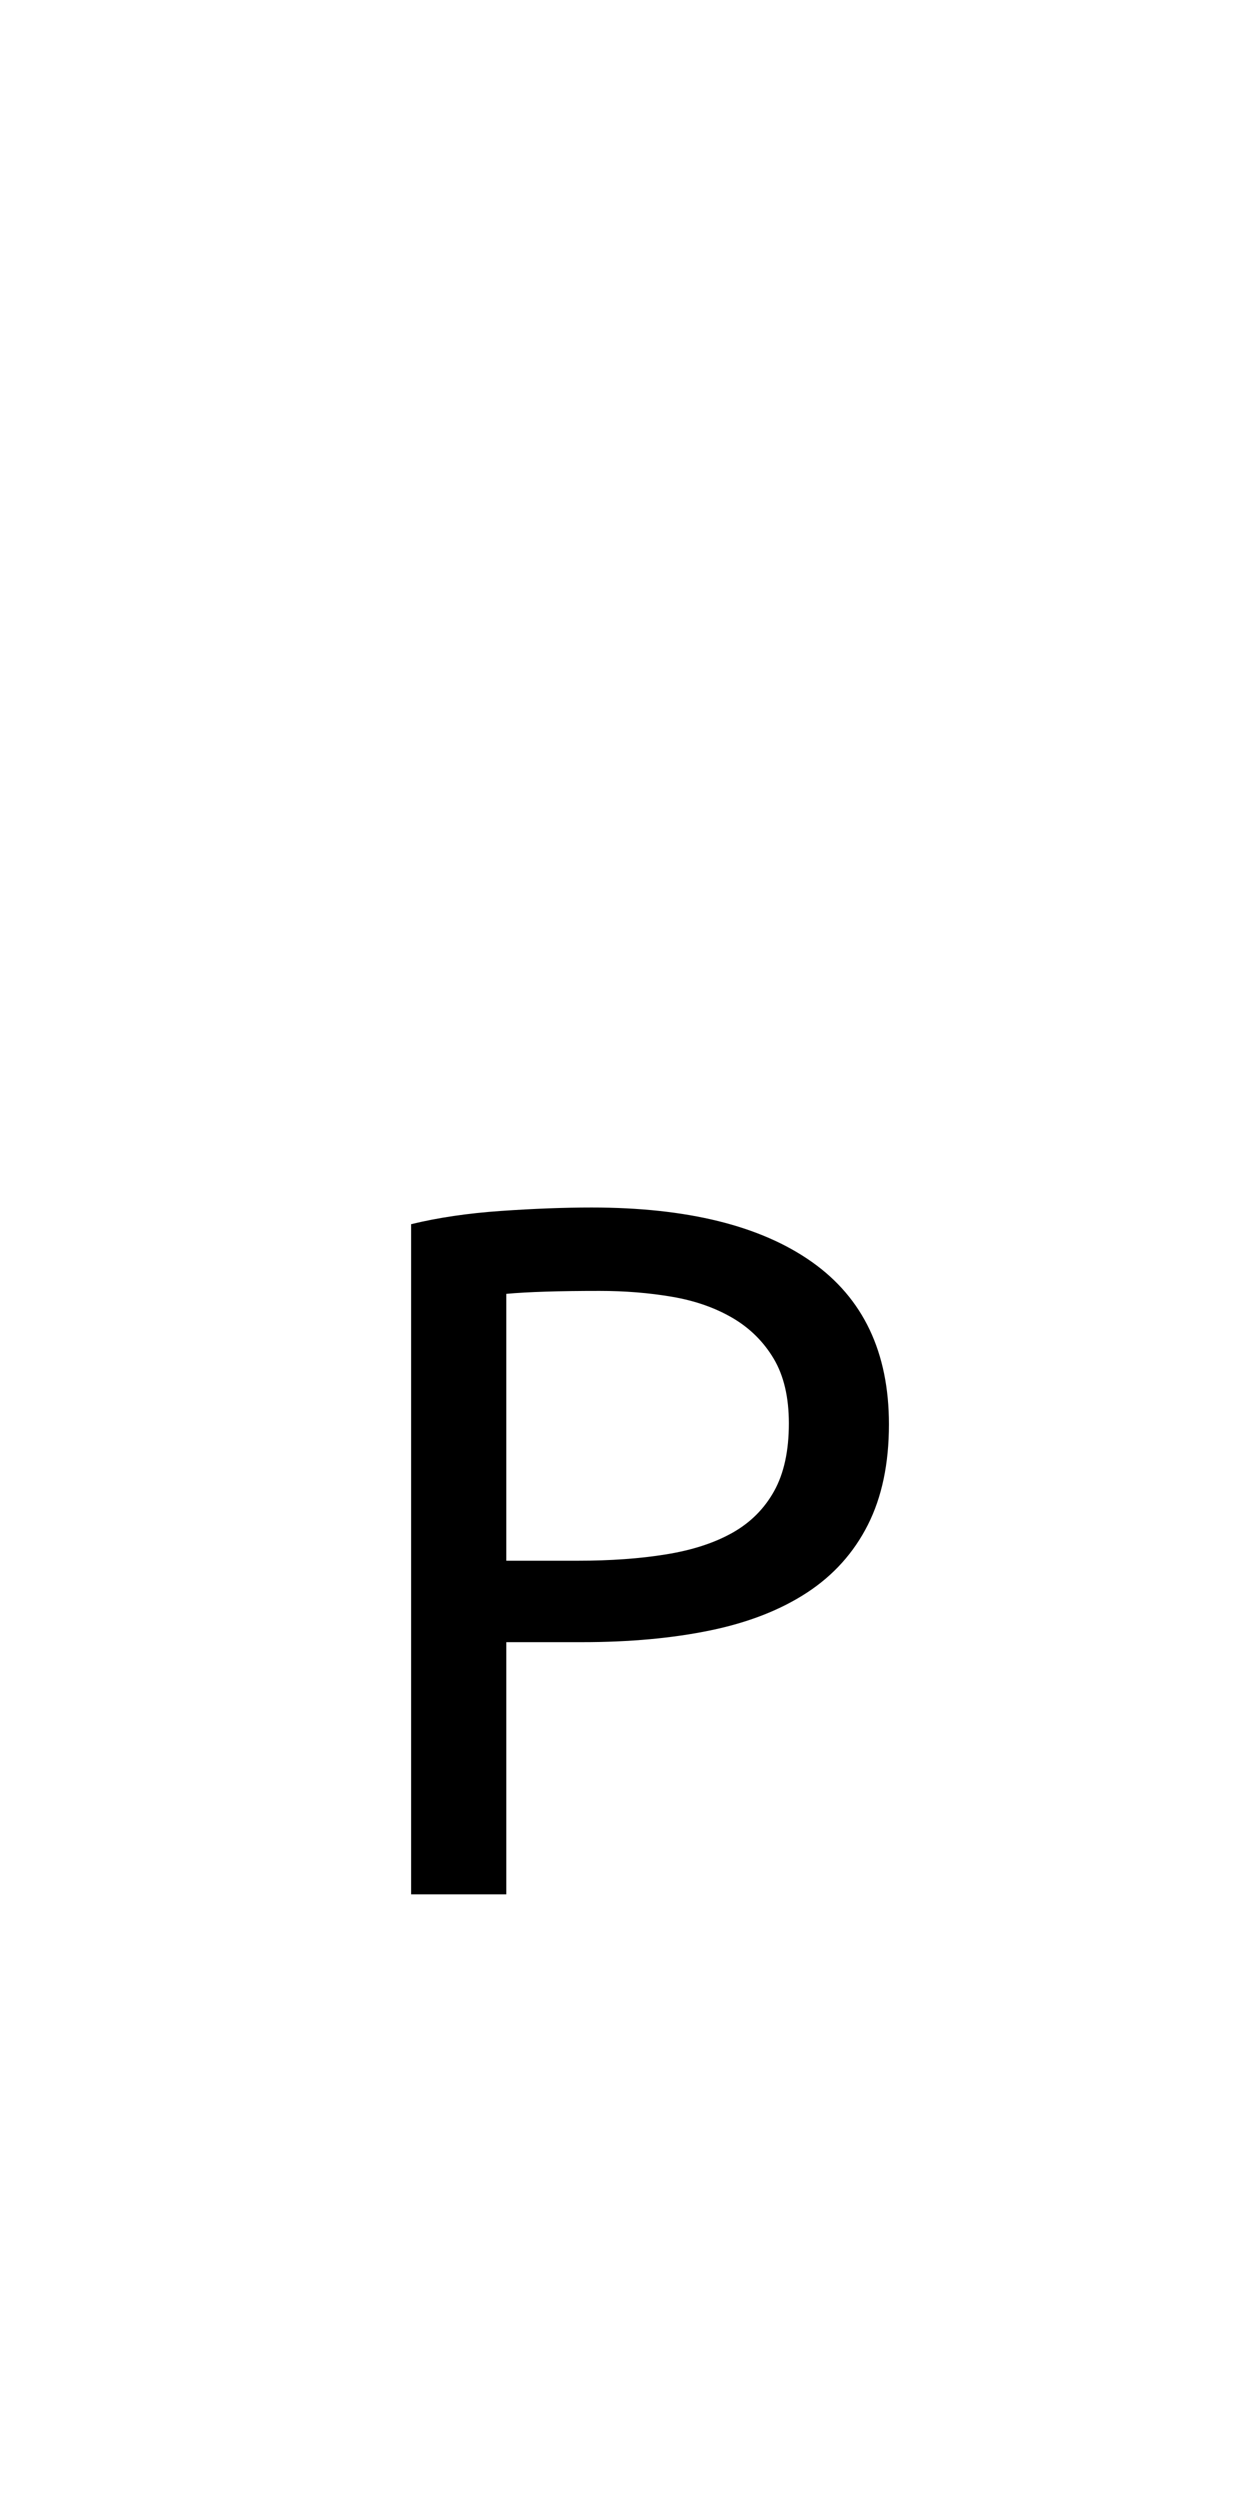 <?xml version="1.0" encoding="utf-8"?>
<!-- Generator: Adobe Illustrator 16.0.0, SVG Export Plug-In . SVG Version: 6.00 Build 0)  -->
<!DOCTYPE svg PUBLIC "-//W3C//DTD SVG 1.1//EN" "http://www.w3.org/Graphics/SVG/1.1/DTD/svg11.dtd">
<svg version="1.1" xmlns="http://www.w3.org/2000/svg" xmlns:xlink="http://www.w3.org/1999/xlink" x="0px" y="0px"
	 width="283.465px" height="566.93px" viewBox="0 0 283.465 566.93" enable-background="new 0 0 283.465 566.93"
	 xml:space="preserve">
<g id="fond" display="none">
	
		<rect x="-8042.283" y="-11126.046" display="inline" fill-rule="evenodd" clip-rule="evenodd" fill="#58595B" width="16654.492" height="16572.797"/>
</g>
<g id="en_cours">
</g>
<g id="fini">
	<g>
		<path d="M134.169,273.829c21.655,0,38.304,4.116,49.951,12.349c11.643,8.232,17.466,20.509,17.466,36.824
			c0,8.899-1.596,16.503-4.784,22.806c-3.191,6.307-7.787,11.424-13.795,15.353c-6.007,3.932-13.315,6.786-21.916,8.566
			c-8.604,1.779-18.321,2.67-29.147,2.67h-17.132v57.182H93.229V277.612c6.081-1.481,12.867-2.482,20.358-3.004
			C121.077,274.09,127.939,273.829,134.169,273.829z M135.949,292.742c-9.199,0-16.242,0.222-21.137,0.667v60.52h16.242
			c7.416,0,14.09-0.479,20.025-1.446c5.931-0.963,10.937-2.594,15.019-4.895c4.078-2.298,7.231-5.451,9.456-9.456
			c2.225-4.005,3.337-9.123,3.337-15.353c0-5.932-1.15-10.826-3.449-14.686c-2.301-3.855-5.416-6.932-9.345-9.233
			c-3.932-2.298-8.493-3.894-13.684-4.783C147.22,293.187,141.734,292.742,135.949,292.742z"/>
	</g>
</g>
</svg>
